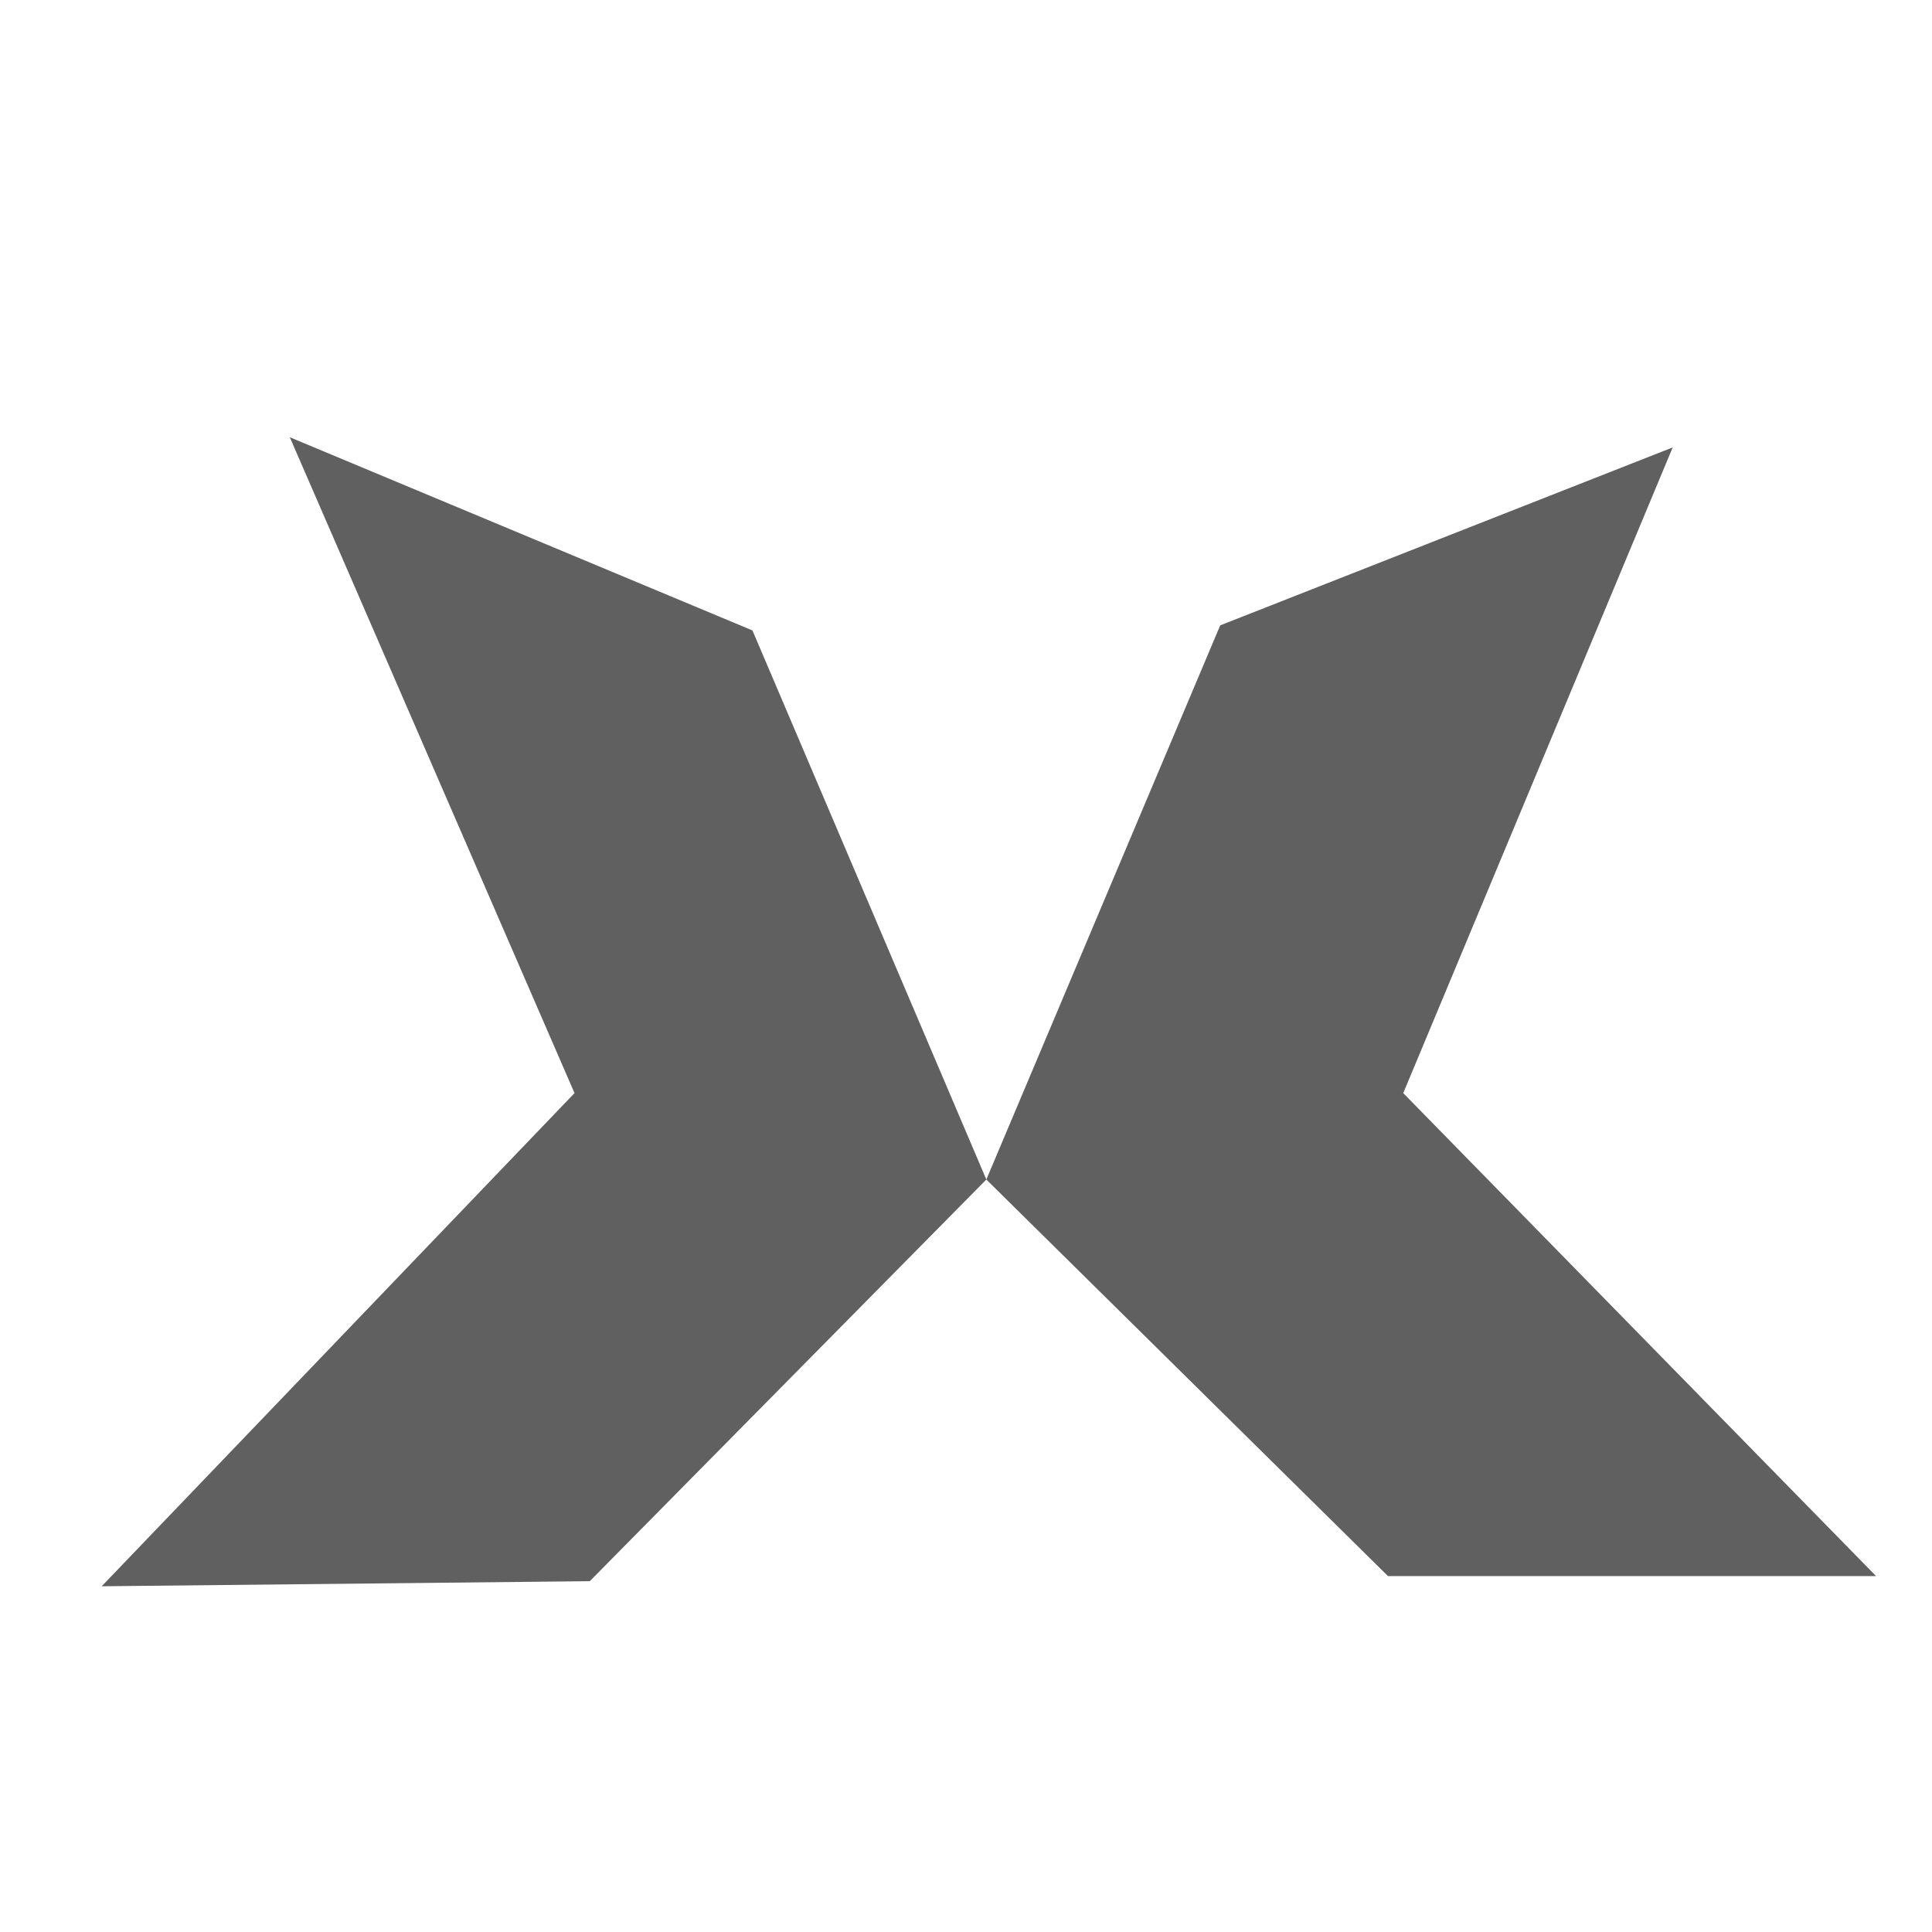 <?xml version="1.0" encoding="utf-8"?>
<!-- Generator: Adobe Illustrator 21.0.0, SVG Export Plug-In . SVG Version: 6.00 Build 0)  -->
<svg version="1.1" id="Layer_1" xmlns="http://www.w3.org/2000/svg" xmlns:xlink="http://www.w3.org/1999/xlink" x="0px" y="0px"
	 viewBox="0 0 38 38" style="enable-background:new 0 0 38 38;" xml:space="preserve">
<style type="text/css">
	.st0{fill:#606060;}
</style>
<g>
	<polygon class="st0" points="5.7,8.6 11.3,21.5 2,31.2 11.6,31.1 19.4,23.2 14.8,12.4 	"/>
	<polygon class="st0" points="24,12.3 19.4,23.2 27.3,31 36.9,31 27.6,21.5 32.9,8.8 	"/>
</g>
</svg>
